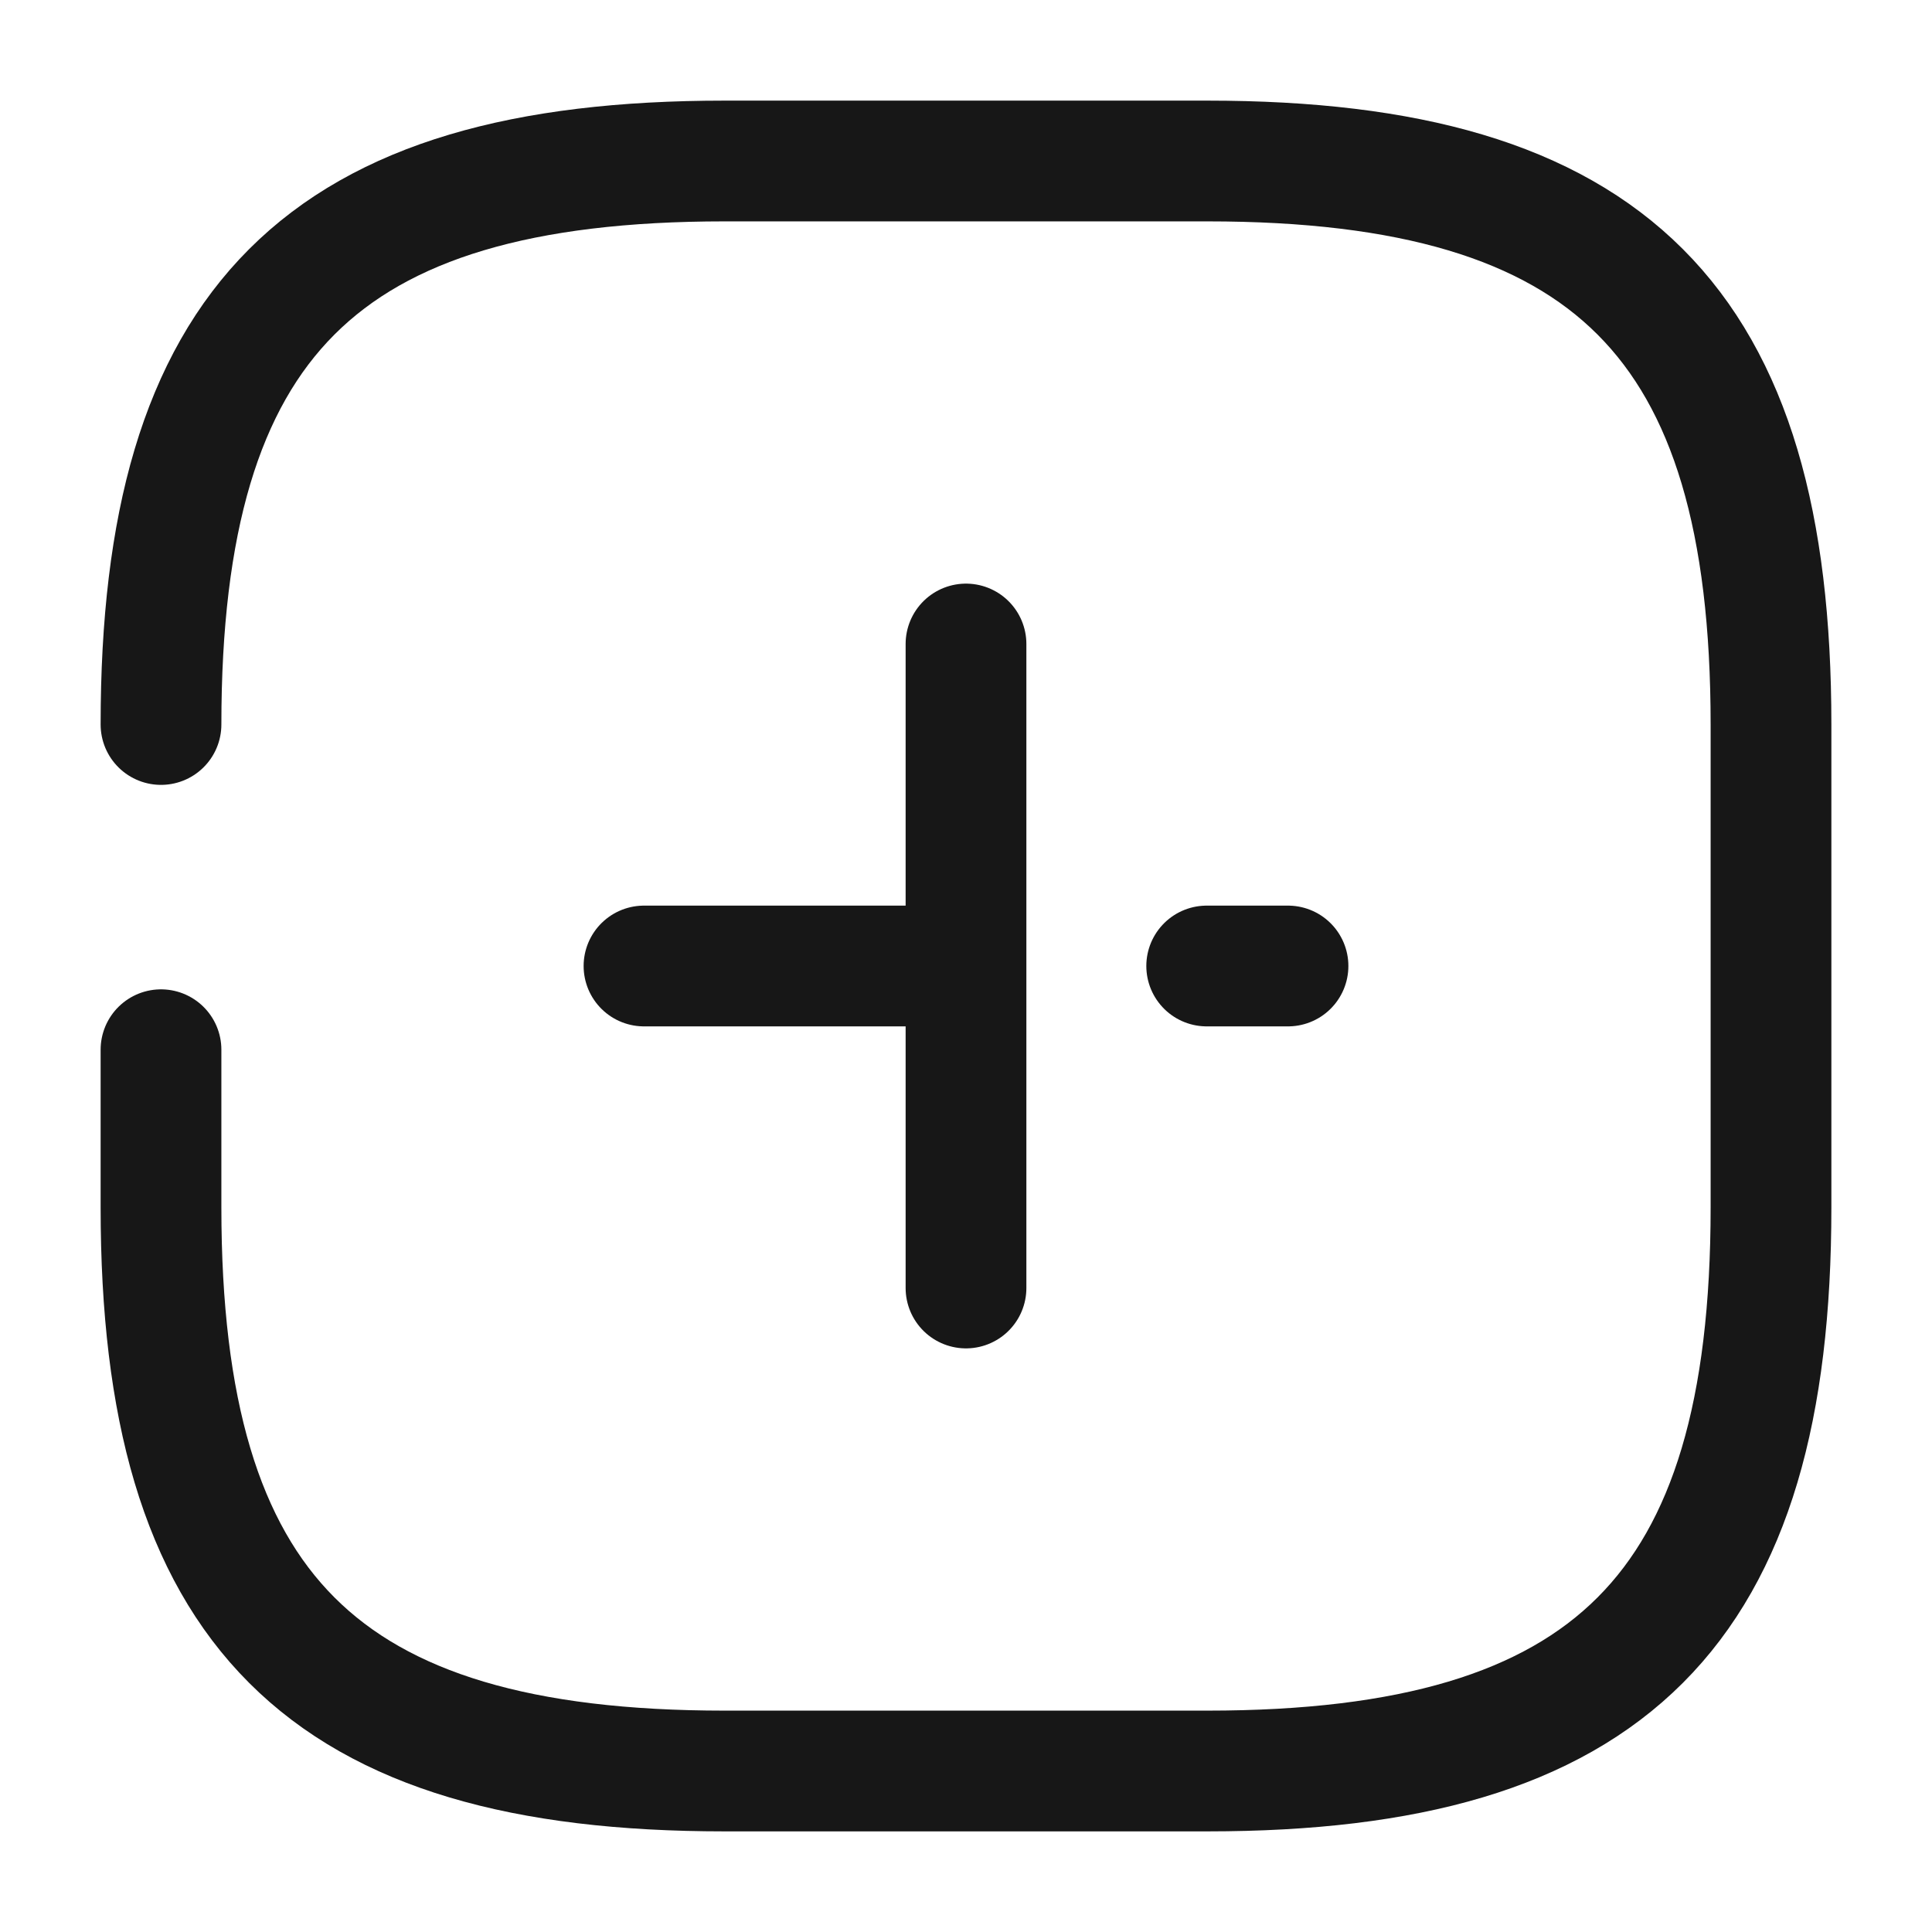 <svg width="24" height="24" viewBox="0 0 24 24" fill="none" xmlns="http://www.w3.org/2000/svg">
<path d="M14.99 12H16" stroke="#171717" stroke-width="1.5" stroke-linecap="round" stroke-linejoin="round"/>
<path d="M8 12H11.81" stroke="#171717" stroke-width="1.5" stroke-linecap="round" stroke-linejoin="round"/>
<path d="M12 16V8" stroke="#171717" stroke-width="1.5" stroke-linecap="round" stroke-linejoin="round"/>
<path d="M2 13.04V15C2 20 4 22 9 22H15C20 22 22 20 22 15V9C22 4 20 2 15 2H9C4 2 2 4 2 9" stroke="#171717" stroke-width="1.5" stroke-linecap="round" stroke-linejoin="round"/>
</svg>
